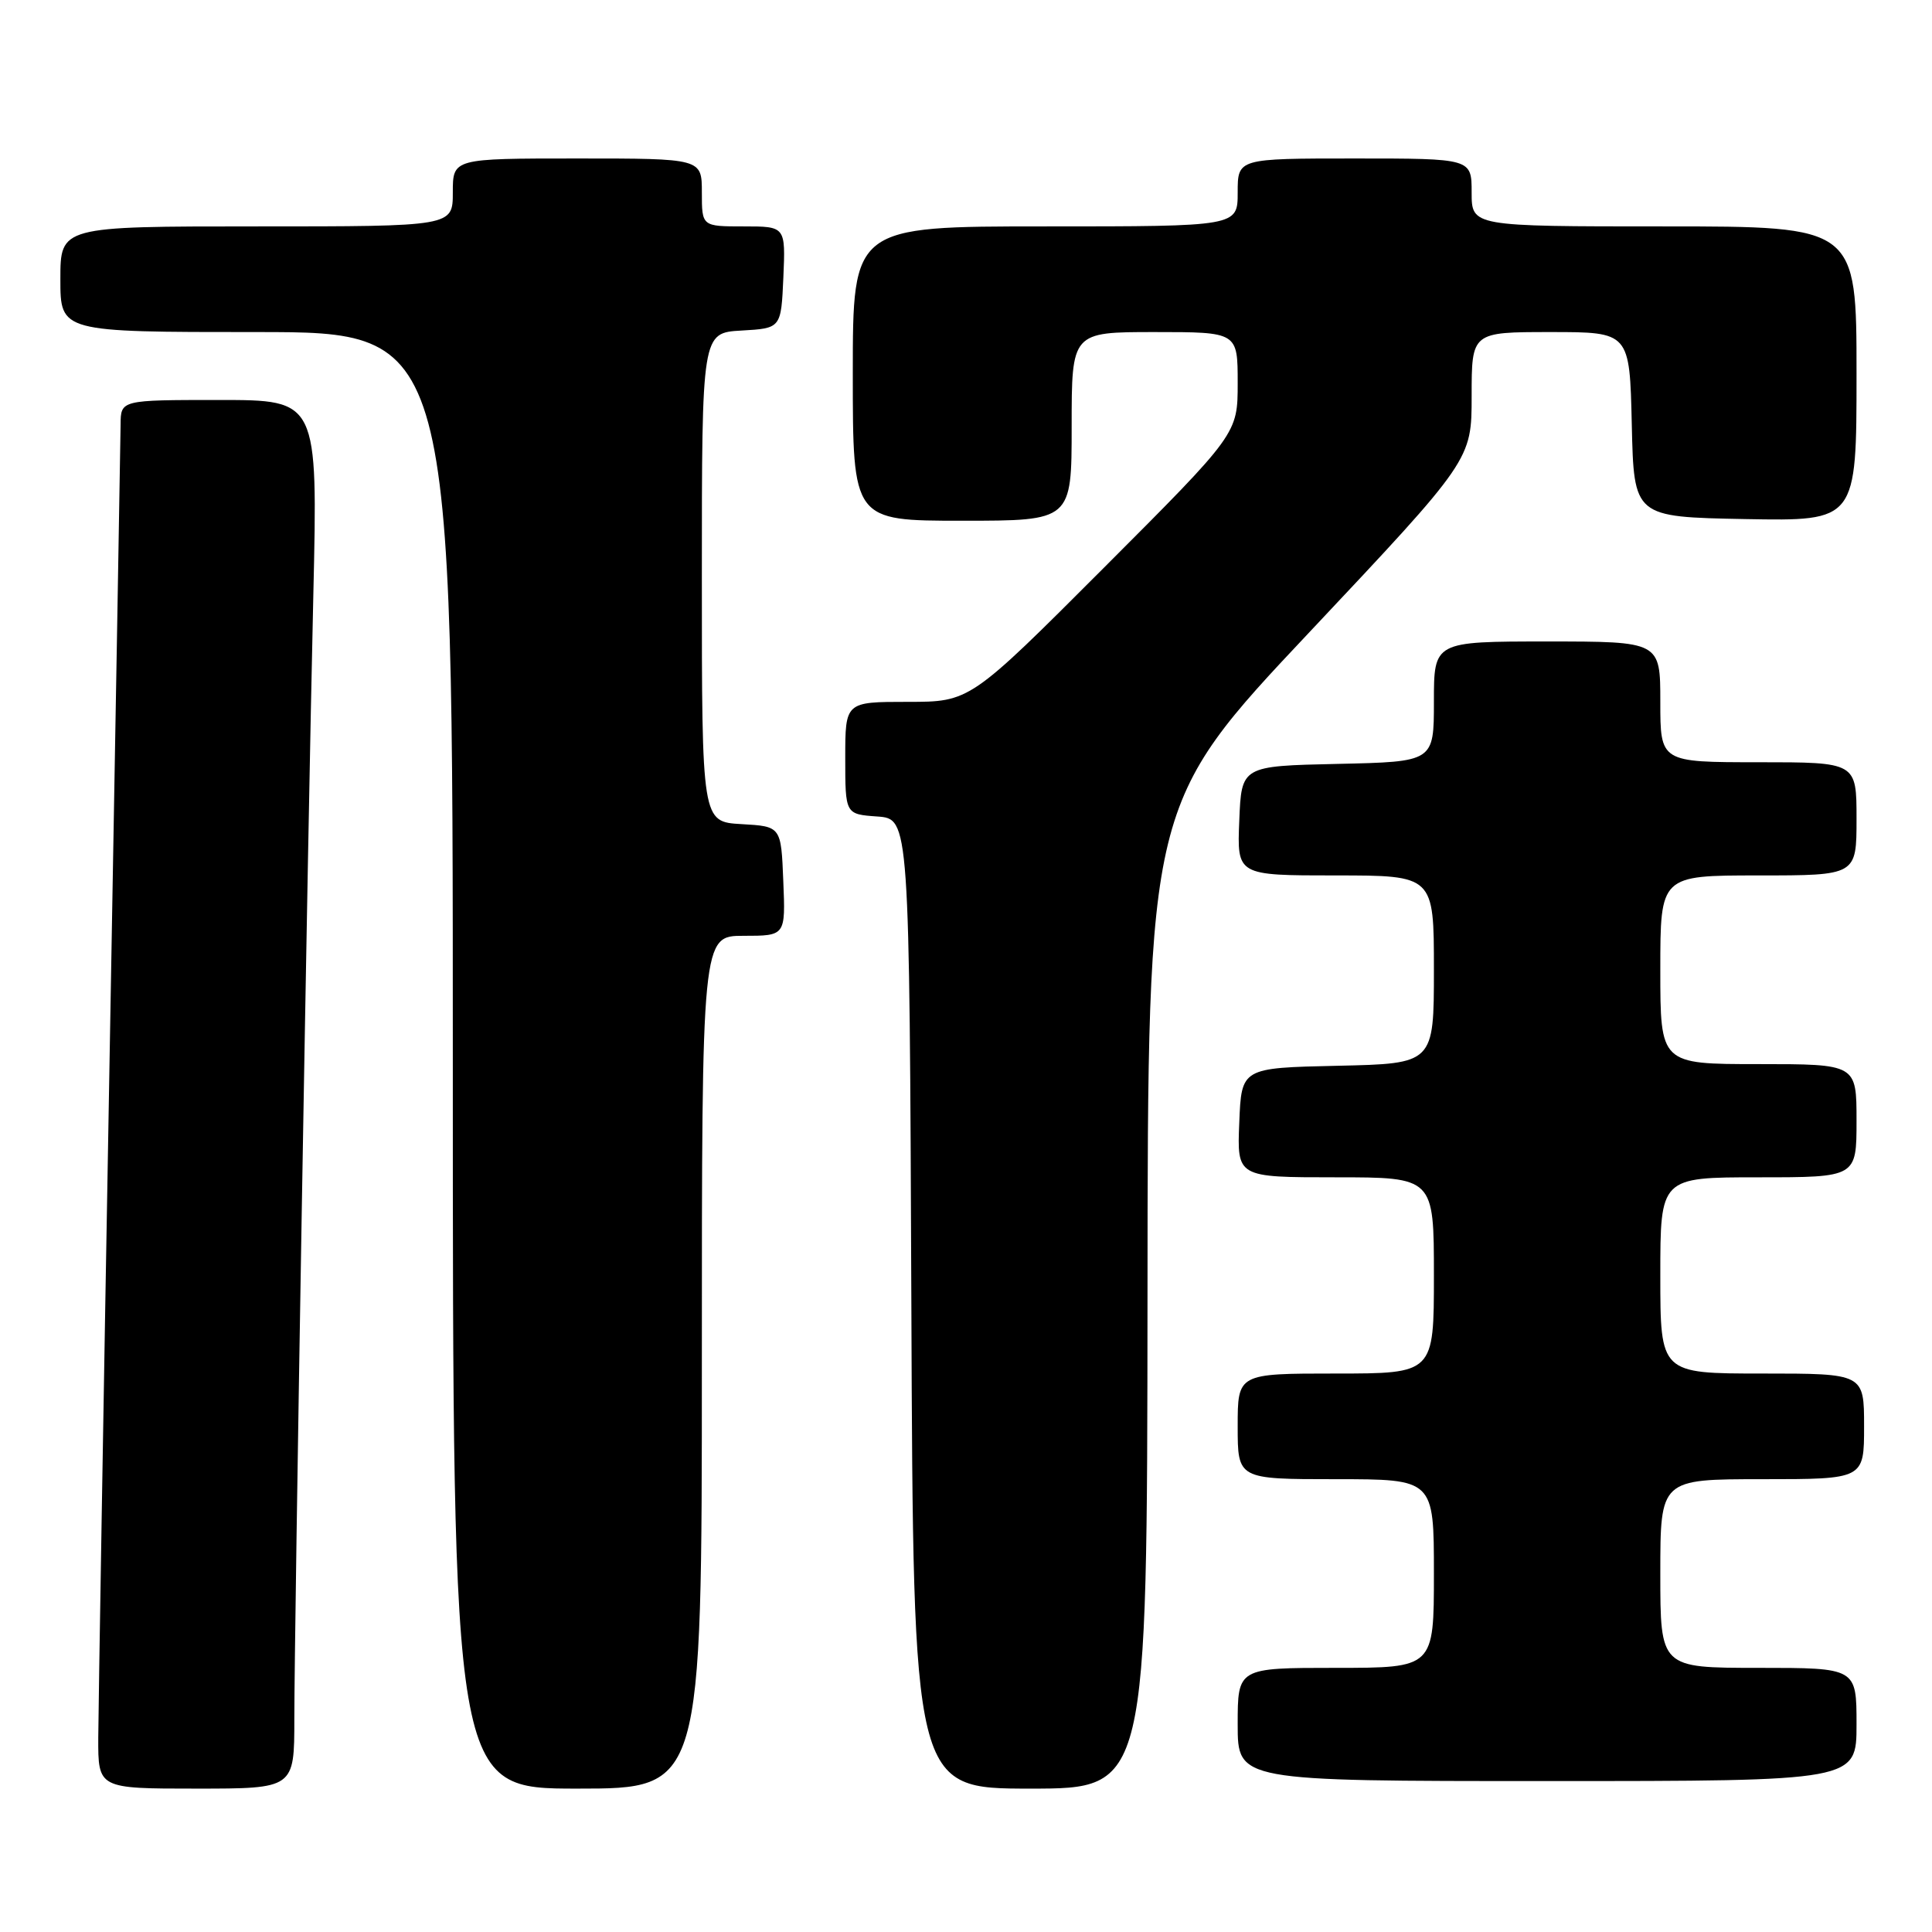 <?xml version="1.0" encoding="UTF-8" standalone="no"?>
<!DOCTYPE svg PUBLIC "-//W3C//DTD SVG 1.1//EN" "http://www.w3.org/Graphics/SVG/1.1/DTD/svg11.dtd" >
<svg xmlns="http://www.w3.org/2000/svg" xmlns:xlink="http://www.w3.org/1999/xlink" version="1.1" viewBox="0 0 256 256">
 <g >
 <path fill="currentColor"
d=" M 39.00 227.75 C 39.01 215.44 40.76 111.23 41.52 78.75 C 42.11 53.00 42.11 53.00 29.06 53.00 C 16.00 53.00 16.00 53.00 15.98 56.25 C 15.96 58.04 15.30 96.40 14.50 141.50 C 13.70 186.60 13.04 226.54 13.02 230.25 C 13.00 237.00 13.00 237.00 26.00 237.00 C 39.00 237.00 39.00 237.00 39.00 227.75 Z  M 93.00 180.50 C 93.00 124.00 93.00 124.00 98.54 124.00 C 104.09 124.00 104.09 124.00 103.79 116.75 C 103.50 109.50 103.50 109.50 98.25 109.20 C 93.00 108.90 93.00 108.90 93.00 76.50 C 93.00 44.10 93.00 44.10 98.25 43.80 C 103.50 43.50 103.50 43.50 103.80 36.75 C 104.09 30.00 104.09 30.00 98.55 30.00 C 93.00 30.00 93.00 30.00 93.00 25.50 C 93.00 21.00 93.00 21.00 76.50 21.00 C 60.00 21.00 60.00 21.00 60.00 25.50 C 60.00 30.00 60.00 30.00 34.00 30.00 C 8.00 30.00 8.00 30.00 8.00 37.00 C 8.00 44.00 8.00 44.00 34.00 44.00 C 60.00 44.00 60.00 44.00 60.00 140.50 C 60.00 237.00 60.00 237.00 76.50 237.00 C 93.00 237.00 93.00 237.00 93.00 180.50 Z  M 152.05 171.75 C 152.09 106.50 152.09 106.50 173.55 83.72 C 195.00 60.93 195.00 60.93 195.00 52.47 C 195.00 44.00 195.00 44.00 205.47 44.00 C 215.94 44.00 215.94 44.00 216.22 56.25 C 216.50 68.50 216.50 68.50 231.25 68.78 C 246.00 69.05 246.00 69.05 246.00 49.53 C 246.00 30.00 246.00 30.00 220.50 30.00 C 195.00 30.00 195.00 30.00 195.00 25.50 C 195.00 21.00 195.00 21.00 179.50 21.00 C 164.00 21.00 164.00 21.00 164.00 25.50 C 164.00 30.00 164.00 30.00 138.50 30.00 C 113.00 30.00 113.00 30.00 113.00 49.50 C 113.00 69.00 113.00 69.00 127.50 69.00 C 142.00 69.00 142.00 69.00 142.00 56.50 C 142.00 44.00 142.00 44.00 153.00 44.00 C 164.00 44.00 164.00 44.00 164.00 50.74 C 164.00 57.48 164.00 57.48 146.26 75.24 C 128.52 93.00 128.52 93.00 120.26 93.00 C 112.00 93.00 112.00 93.00 112.00 100.44 C 112.00 107.89 112.00 107.89 116.25 108.19 C 120.50 108.50 120.50 108.50 120.76 172.75 C 121.01 237.00 121.01 237.00 136.51 237.00 C 152.00 237.00 152.00 237.00 152.05 171.75 Z  M 246.00 228.50 C 246.00 221.00 246.00 221.00 233.00 221.00 C 220.00 221.00 220.00 221.00 220.00 208.50 C 220.00 196.00 220.00 196.00 233.50 196.00 C 247.00 196.00 247.00 196.00 247.00 189.00 C 247.00 182.00 247.00 182.00 233.50 182.00 C 220.00 182.00 220.00 182.00 220.00 169.00 C 220.00 156.00 220.00 156.00 233.00 156.00 C 246.00 156.00 246.00 156.00 246.00 148.50 C 246.00 141.00 246.00 141.00 233.00 141.00 C 220.00 141.00 220.00 141.00 220.00 128.50 C 220.00 116.00 220.00 116.00 233.00 116.00 C 246.00 116.00 246.00 116.00 246.00 108.50 C 246.00 101.00 246.00 101.00 233.00 101.00 C 220.00 101.00 220.00 101.00 220.00 93.00 C 220.00 85.00 220.00 85.00 205.00 85.00 C 190.00 85.00 190.00 85.00 190.00 92.97 C 190.00 100.94 190.00 100.94 177.25 101.22 C 164.50 101.50 164.50 101.50 164.21 108.75 C 163.91 116.00 163.91 116.00 176.96 116.00 C 190.00 116.00 190.00 116.00 190.00 128.47 C 190.00 140.94 190.00 140.94 177.25 141.22 C 164.50 141.50 164.50 141.50 164.21 148.75 C 163.91 156.00 163.91 156.00 176.96 156.00 C 190.00 156.00 190.00 156.00 190.00 169.00 C 190.00 182.00 190.00 182.00 177.00 182.00 C 164.00 182.00 164.00 182.00 164.00 189.00 C 164.00 196.00 164.00 196.00 177.00 196.00 C 190.00 196.00 190.00 196.00 190.00 208.50 C 190.00 221.00 190.00 221.00 177.00 221.00 C 164.00 221.00 164.00 221.00 164.00 228.50 C 164.00 236.00 164.00 236.00 205.00 236.00 C 246.00 236.00 246.00 236.00 246.00 228.50 Z "/>
</g>
</svg>